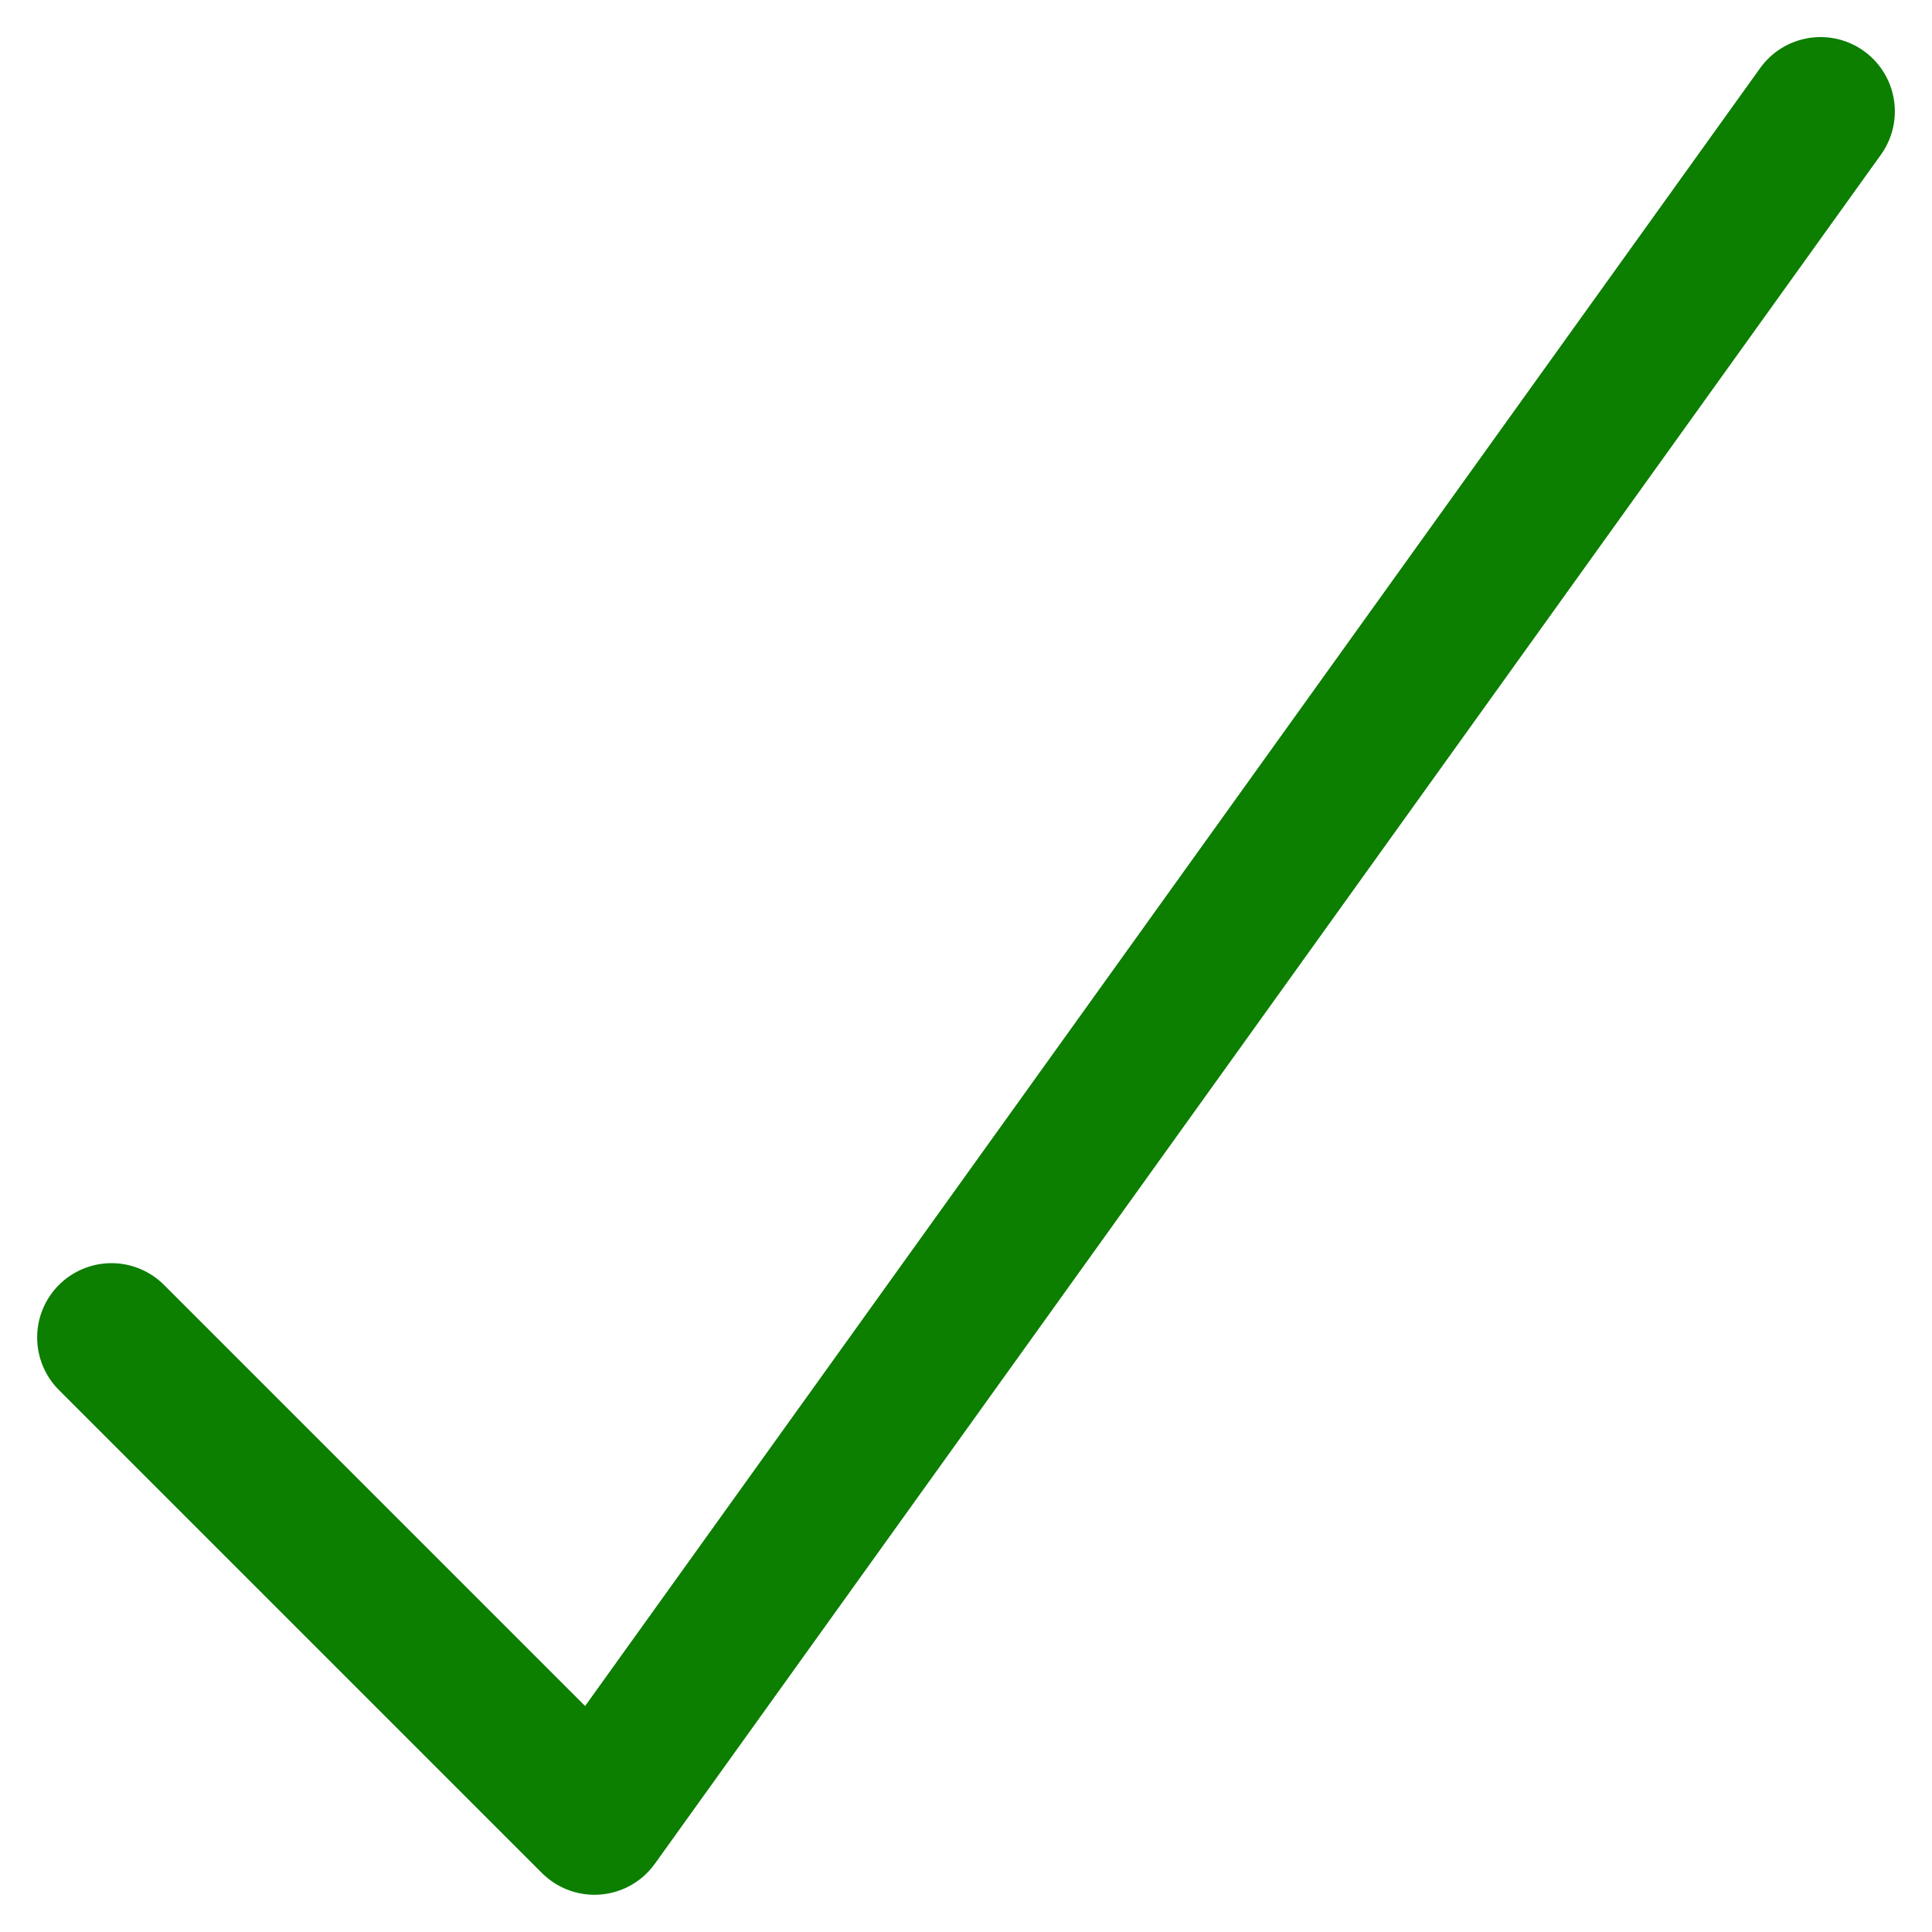 <?xml version="1.0" encoding="UTF-8"?>
<svg width="26px" height="26px" viewBox="0 0 26 26" version="1.1" xmlns="http://www.w3.org/2000/svg" xmlns:xlink="http://www.w3.org/1999/xlink">
    <!-- Generator: sketchtool 56.3 (101010) - https://sketch.com -->
    <title>E06E4C66-A5E5-47DE-9839-1A48865FEA6E</title>
    <desc>Created with sketchtool.</desc>
    <g id="screens" stroke="none" stroke-width="1" fill="none" fill-rule="evenodd" stroke-linecap="round" stroke-linejoin="round">
        <g id="Desktop-HD---1440---service-directory" transform="translate(-825, -785)" stroke="#0C7E00" stroke-width="2">
            <g id="content" transform="translate(0, 400)">
                <g id="r-col" transform="translate(119, 80)">
                    <g id="primary" transform="translate(1, 194)">
                        <g id="table" transform="translate(60, 60)">
                            <g id="service-row" transform="translate(0, 29)">
                                <g id="icon-/-check" transform="translate(646, 23)">
                                    <g id="check-1">
                                        <polyline id="Path" points="23.5 0.499 7 23.499 0.5 16.999"></polyline>
                                    </g>
                                </g>
                            </g>
                        </g>
                    </g>
                </g>
            </g>
        </g>
    </g>
</svg>